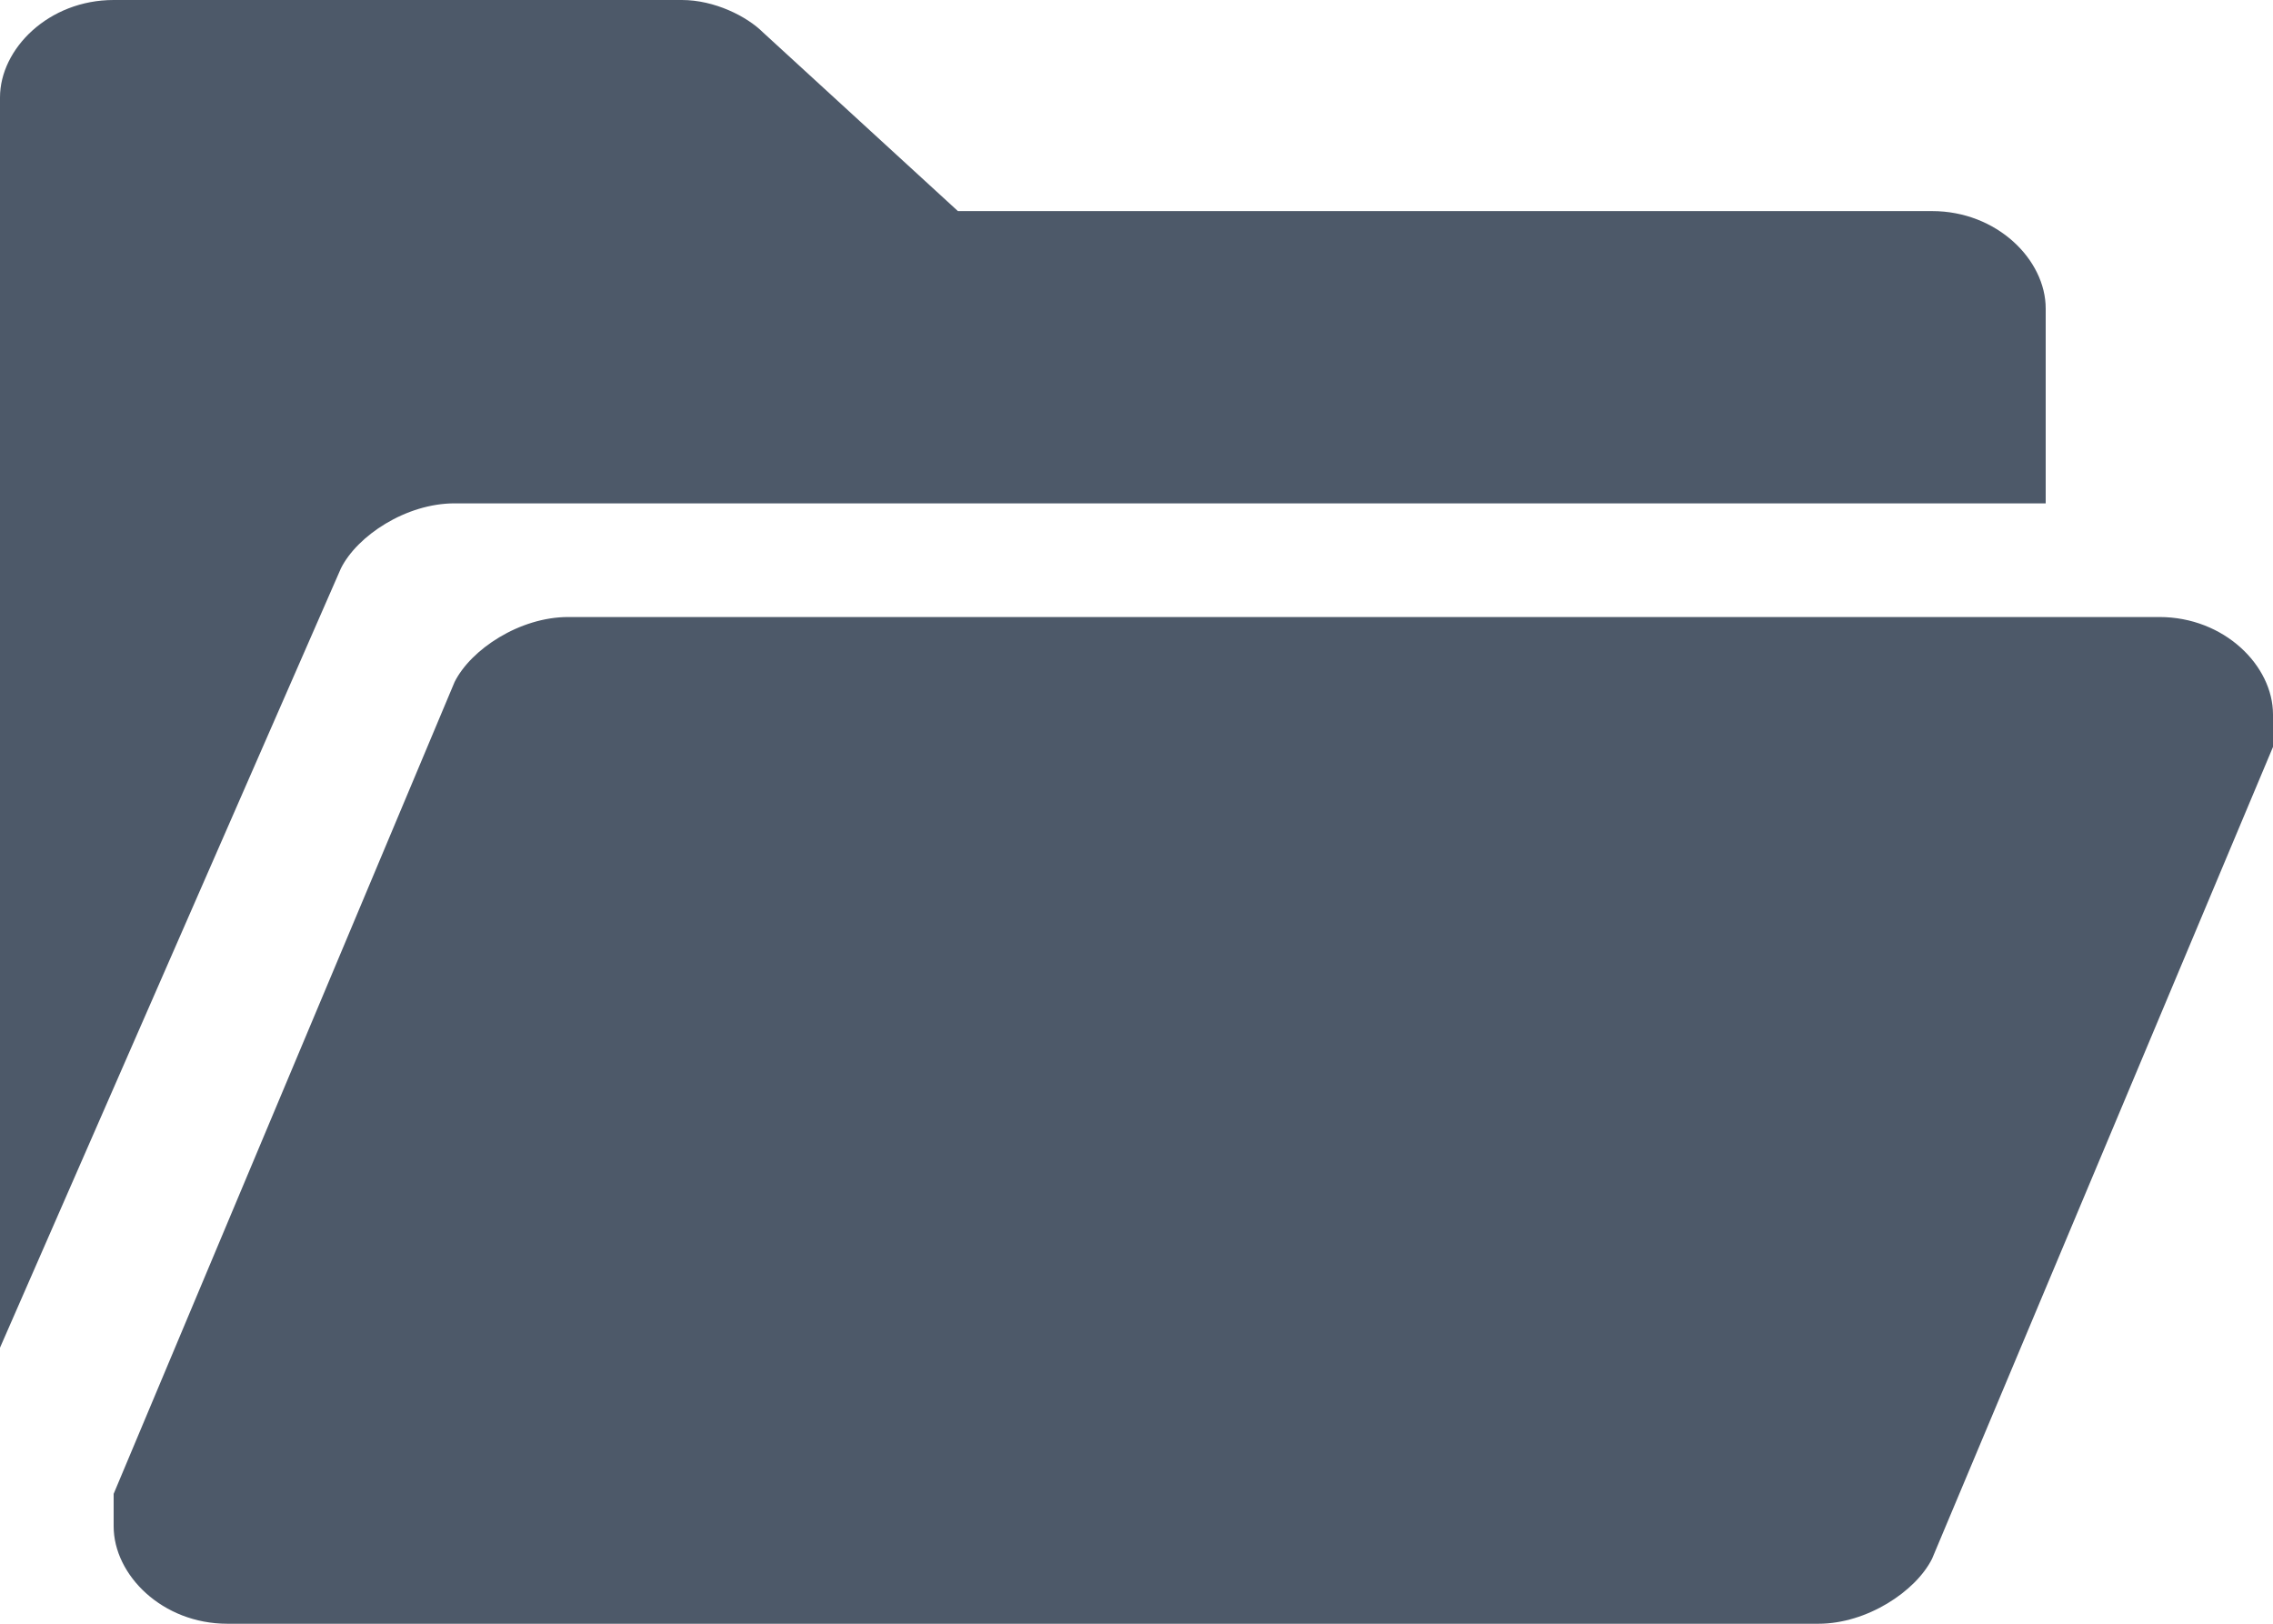 <svg viewBox="0 0 14 10" xmlns="http://www.w3.org/2000/svg"><path d="M14 4.4c0-.3-.3-.6-.7-.6H3.5c-.3 0-.6.2-.7.4l-2.1 5v.2c0 .3.3.6.7.6h9.8c.3 0 .6-.2.7-.4l2.1-5v-.2zM2.1 3.5c.1-.2.4-.4.7-.4h9.8V1.9c0-.3-.3-.6-.7-.6h-6L4.7.2C4.6.1 4.4 0 4.2 0H.7C.3 0 0 .3 0 .6v7.7z" fill="#4d5969"/></svg>